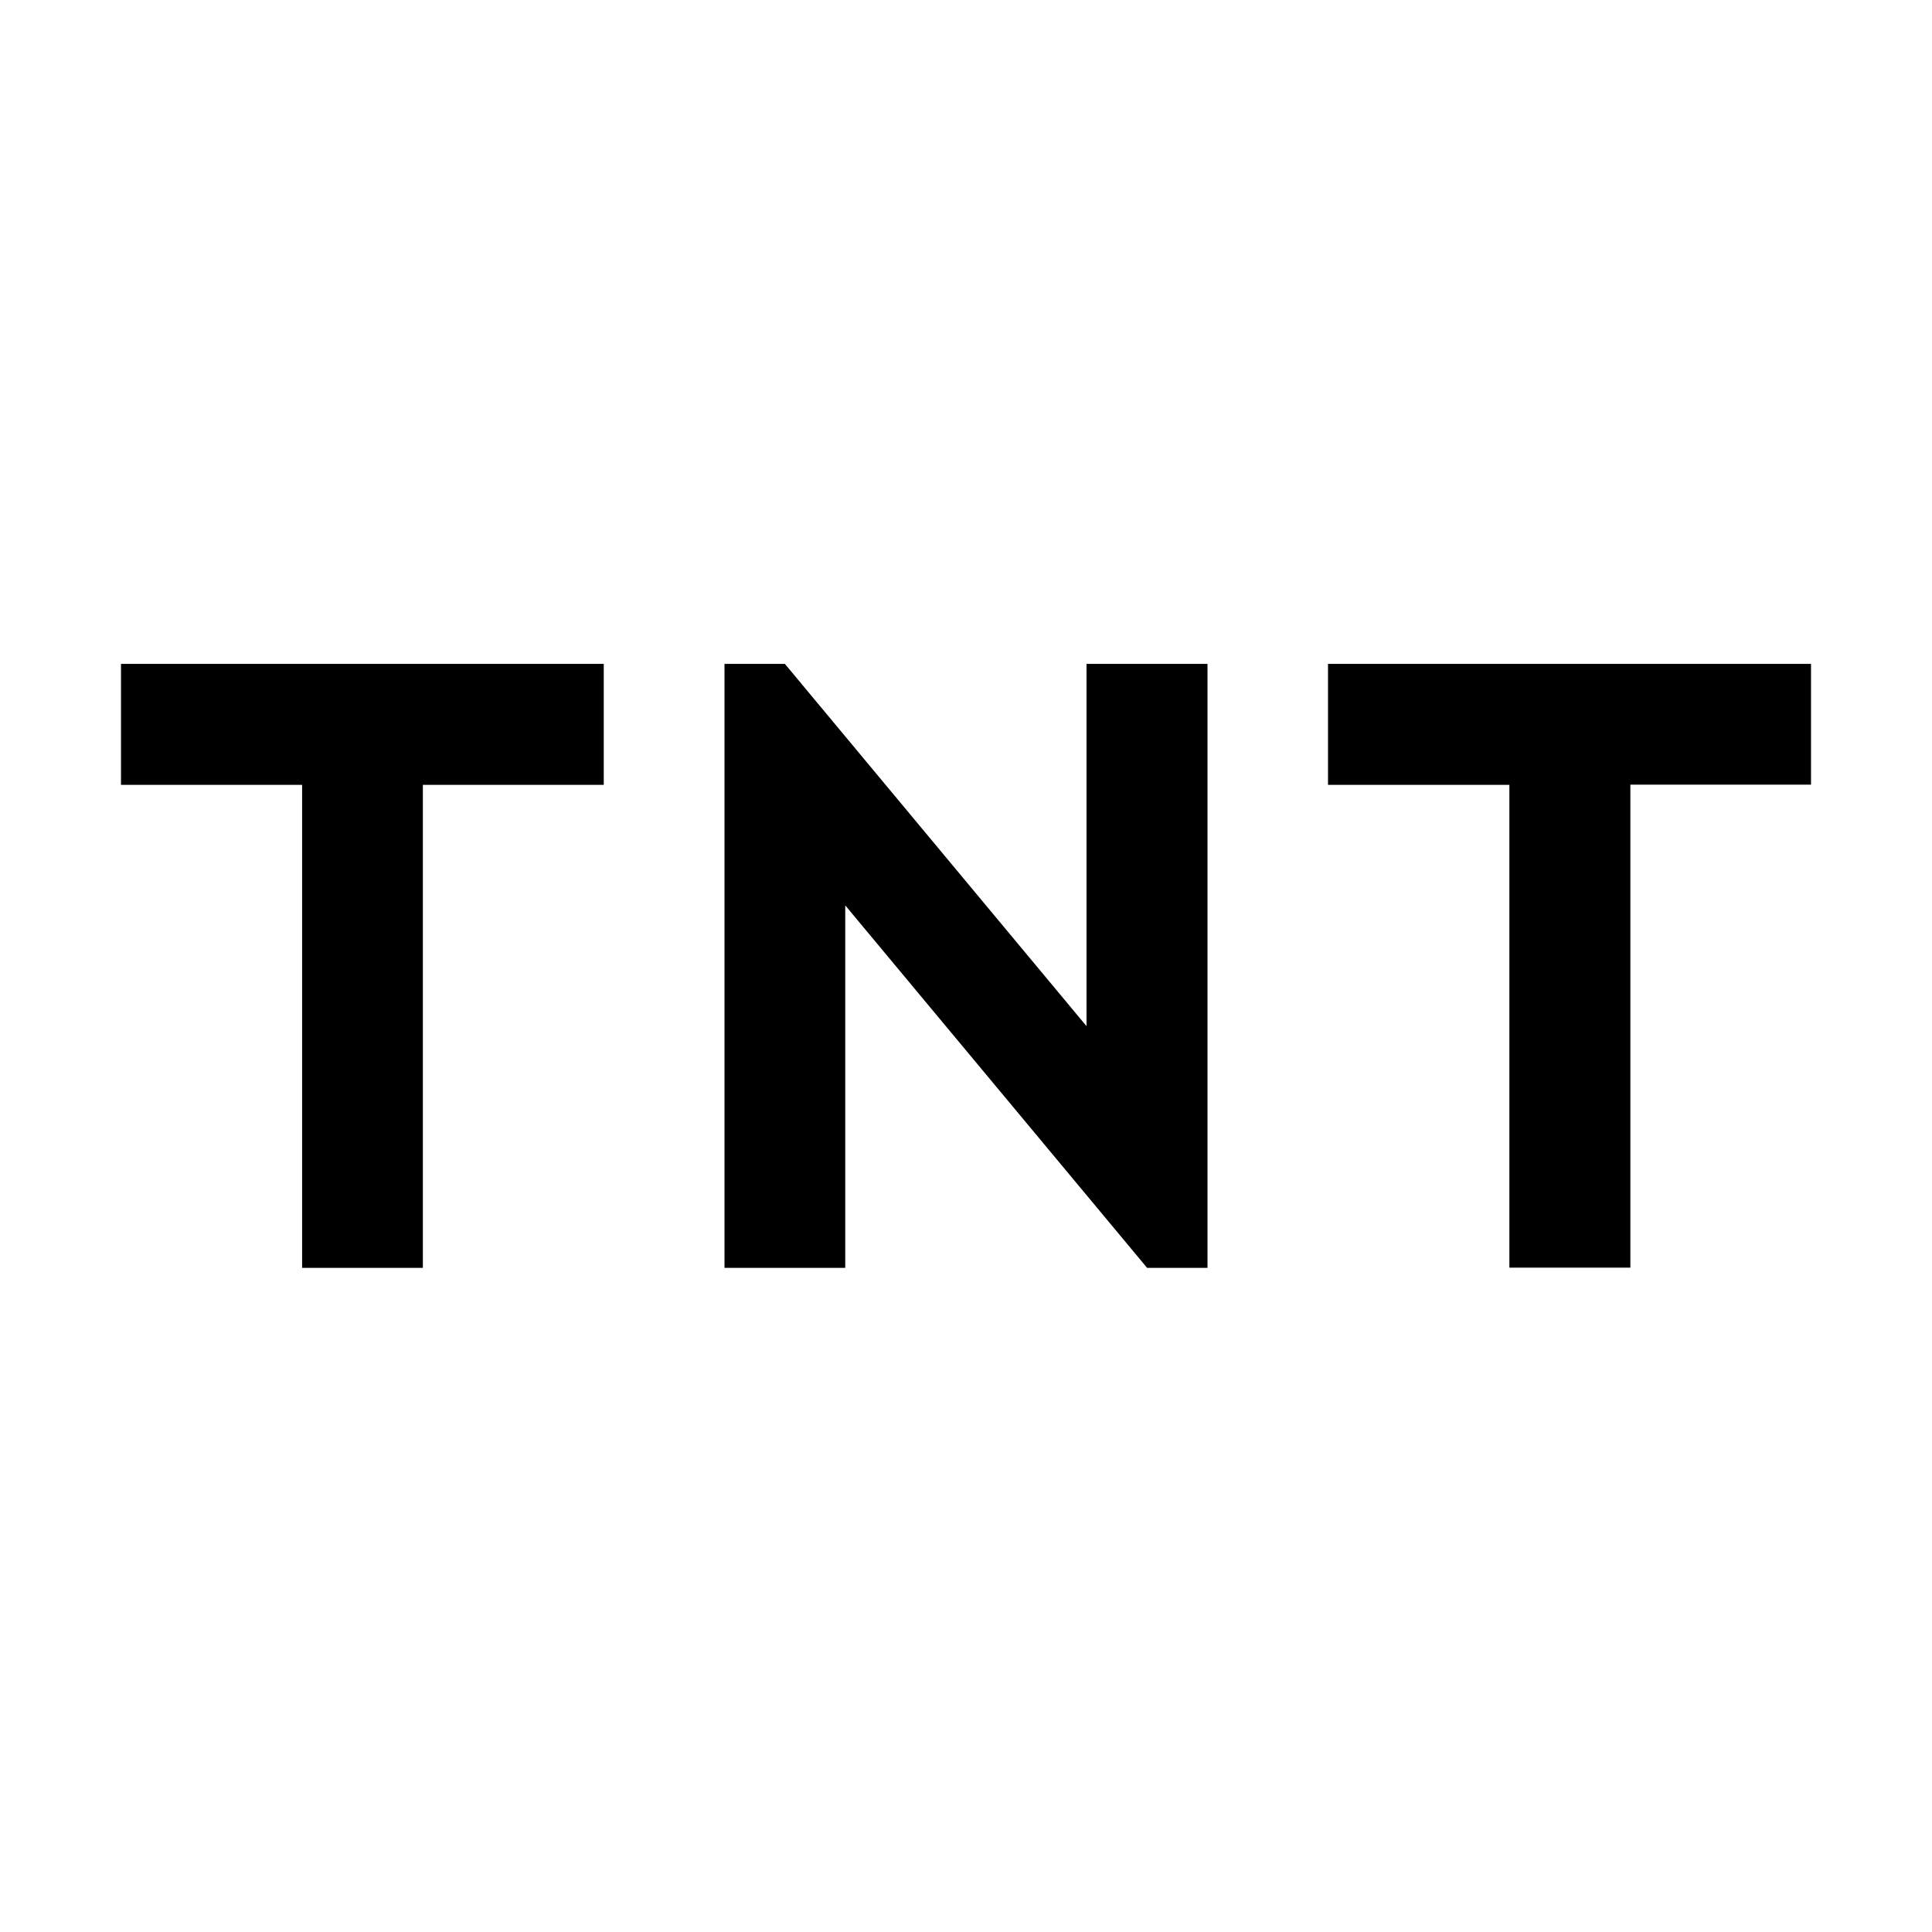 <svg xmlns="http://www.w3.org/2000/svg" width="32" height="32"><path d="M2.004 10.996V13h3v8h2v-8H10v-2.004Zm9.996 0h1l4.996 6v-6H20V21h-1l-5-6.004V21h-2Zm9.996 0V13H25v7.996h2.004v-8h2.992v-2Zm0 0" style="stroke:none;fill-rule:nonzero;fill:#000;fill-opacity:1"/></svg>